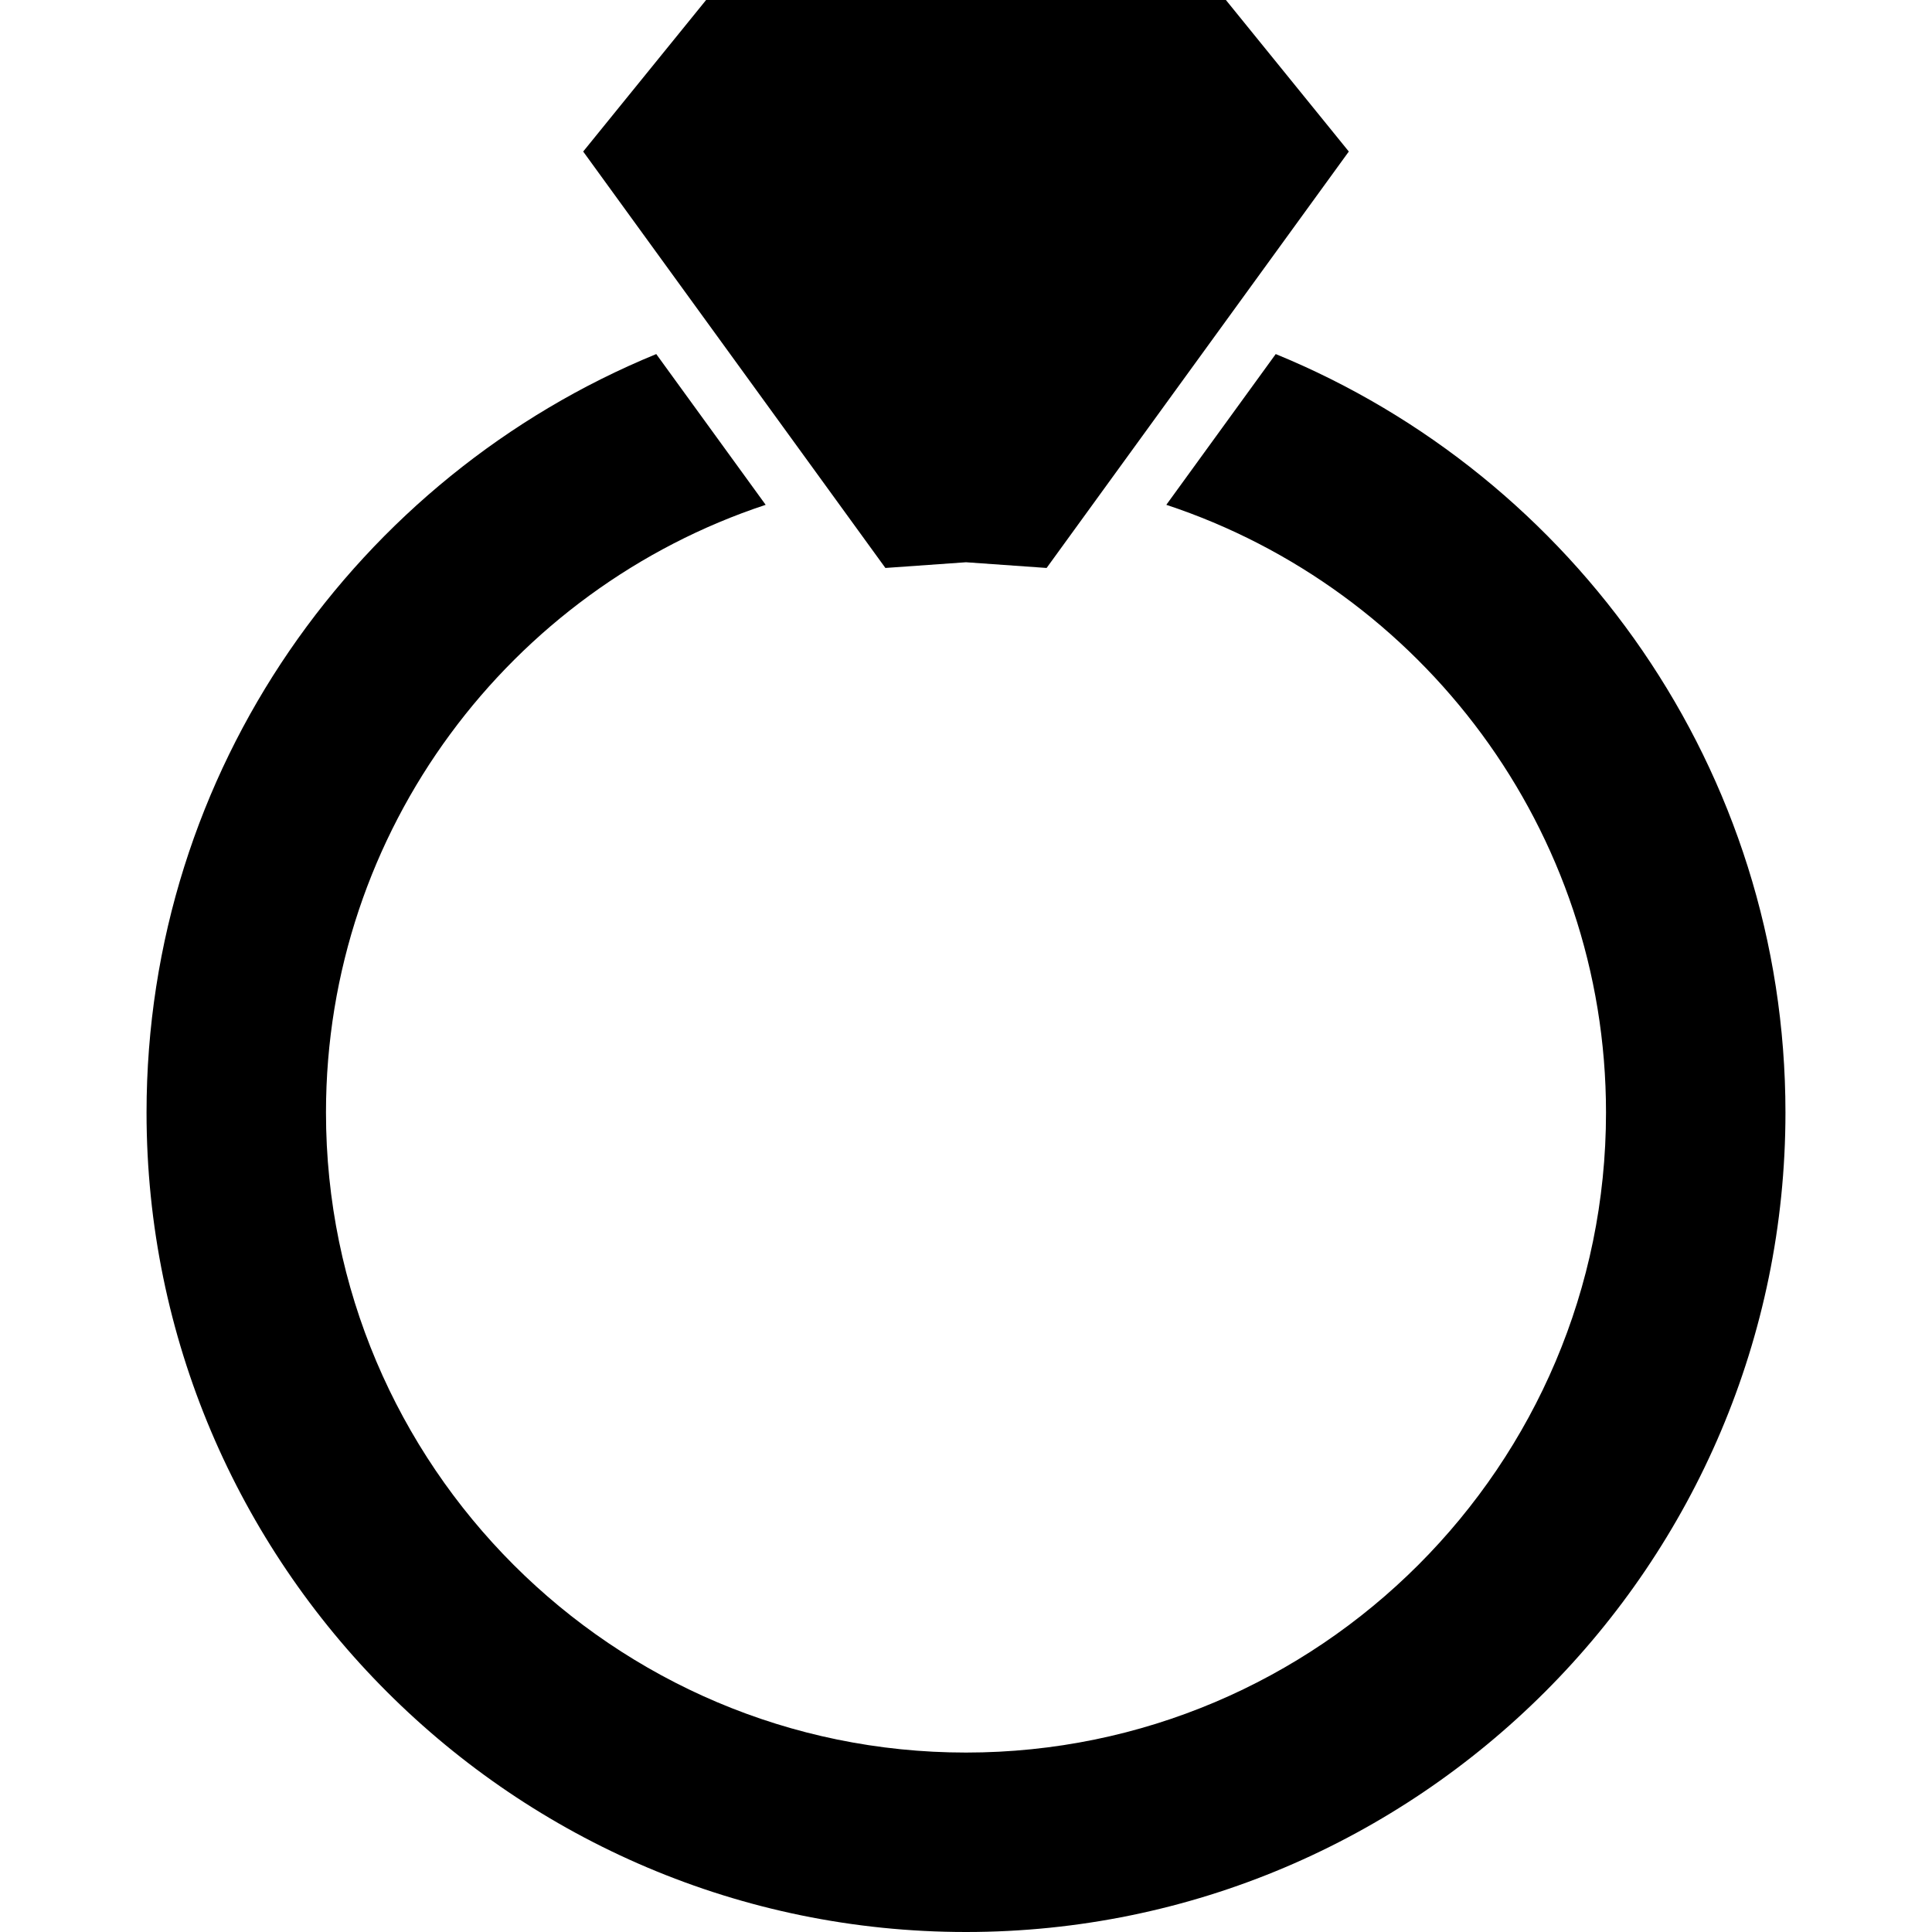 <?xml version="1.0" encoding="iso-8859-1"?>
<!-- Generator: Adobe Illustrator 16.0.0, SVG Export Plug-In . SVG Version: 6.00 Build 0)  -->
<!DOCTYPE svg PUBLIC "-//W3C//DTD SVG 1.1//EN" "http://www.w3.org/Graphics/SVG/1.1/DTD/svg11.dtd">
<svg version="1.1" id="Capa_1" xmlns="http://www.w3.org/2000/svg" xmlns:xlink="http://www.w3.org/1999/xlink" x="0px" y="0px"
	 width="485.75px" height="485.75px" viewBox="0 0 485.75 485.75" style="enable-background:new 0 0 485.75 485.75;"
	 xml:space="preserve">
<g>
	<g>
		<path d="M448.905,279.721c0-86.058-53.055-159.919-128.158-190.7l-27.509,37.903c64.128,21.192,110.55,81.657,110.55,152.797
			c0,88.729-72.186,160.913-160.914,160.913S81.96,368.448,81.96,279.721c0-71.14,46.421-131.604,110.546-152.797l-27.509-37.903
			c-75.1,30.78-128.153,104.642-128.153,190.7c0,113.604,92.425,206.029,206.03,206.029S448.905,393.325,448.905,279.721z"/>
		<polygon points="207.994,122.659 222.607,142.798 242.875,141.364 263.142,142.798 277.755,122.659 306.067,83.645 
			339.122,38.099 308.218,0 242.875,0 177.532,0 146.626,38.099 179.683,83.645 		"/>
	</g>
</g>
<g>
</g>
<g>
</g>
<g>
</g>
<g>
</g>
<g>
</g>
<g>
</g>
<g>
</g>
<g>
</g>
<g>
</g>
<g>
</g>
<g>
</g>
<g>
</g>
<g>
</g>
<g>
</g>
<g>
</g>
</svg>
